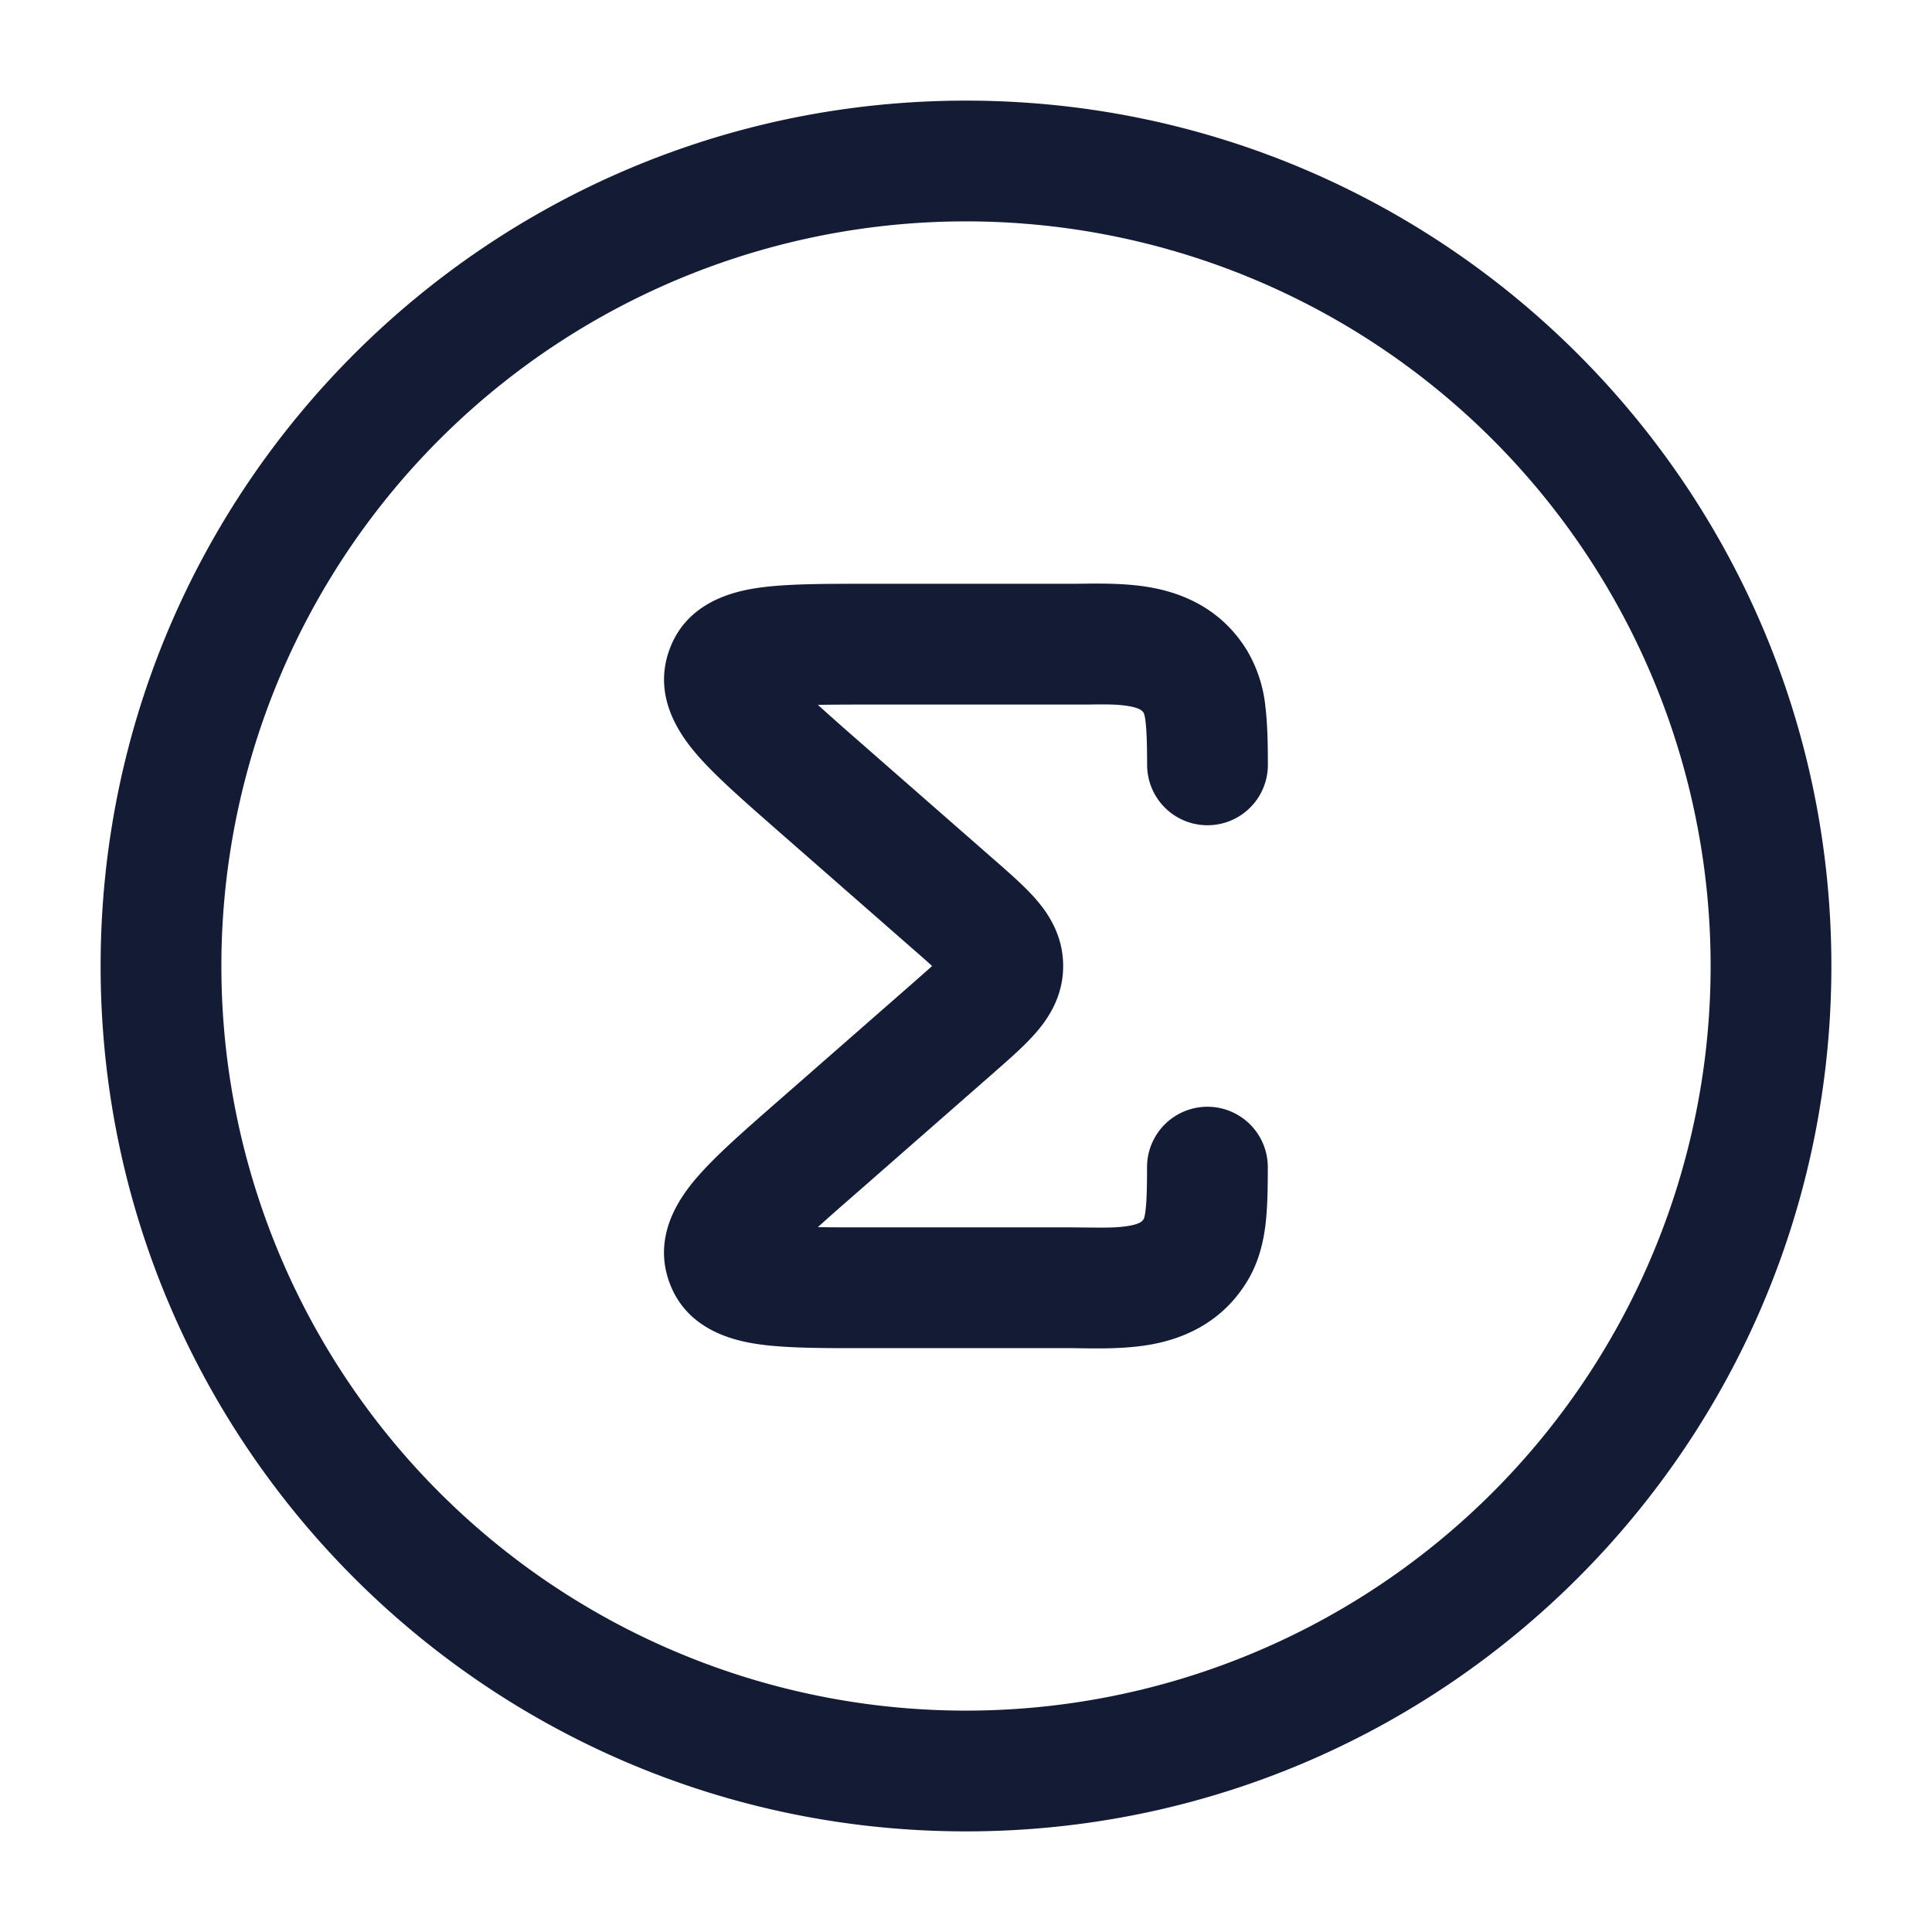 <svg xmlns="http://www.w3.org/2000/svg" width="24" height="24" fill="none"><path fill="#141B34" fill-rule="evenodd" d="M2.75 12a9.25 9.25 0 1 1 18.5 0 9.25 9.25 0 0 1-18.5 0M12 1.25C6.063 1.25 1.25 6.063 1.25 12S6.063 22.75 12 22.75 22.75 17.937 22.75 12 17.937 1.25 12 1.25m1.324 7.502h.205c.216-.003.363-.004.505.022.134.025.158.058.176.086a.5.5 0 0 1 .02.102c.014.113.019.273.02.542a.75.75 0 1 0 1.5-.005c0-.26-.005-.507-.031-.723a1.7 1.7 0 0 0-.23-.699c-.308-.502-.775-.702-1.181-.777-.301-.056-.635-.052-.862-.049l-.122.001h-2.578c-.508 0-.967 0-1.311.048-.314.044-.904.174-1.12.773-.214.591.142 1.07.35 1.31.23.264.578.568.964.907l.04.035 1.69 1.48q.131.114.22.195c-.06.055-.132.117-.22.195l-1.69 1.48-.04.035c-.386.338-.734.643-.963.907-.209.24-.565.719-.352 1.31.217.599.807.729 1.12.773.345.048.804.048 1.312.047h2.578l.122.002c.227.003.56.007.862-.049.406-.075.873-.275 1.181-.777.142-.231.201-.472.23-.699.027-.216.03-.463.03-.723a.75.75 0 0 0-1.5-.005c0 .268-.005.429-.019.542a.5.5 0 0 1-.02.101c-.018.03-.042.062-.176.087-.142.026-.29.025-.505.023l-.205-.002H10.8c-.255 0-.465 0-.64-.003.134-.122.298-.266.498-.44l1.69-1.481.028-.025c.176-.154.362-.318.498-.476.158-.183.333-.453.333-.822s-.175-.64-.333-.823c-.136-.158-.322-.32-.498-.475l-.029-.025-1.69-1.48a37 37 0 0 1-.497-.441q.26-.004.64-.004z" clip-rule="evenodd"/></svg>